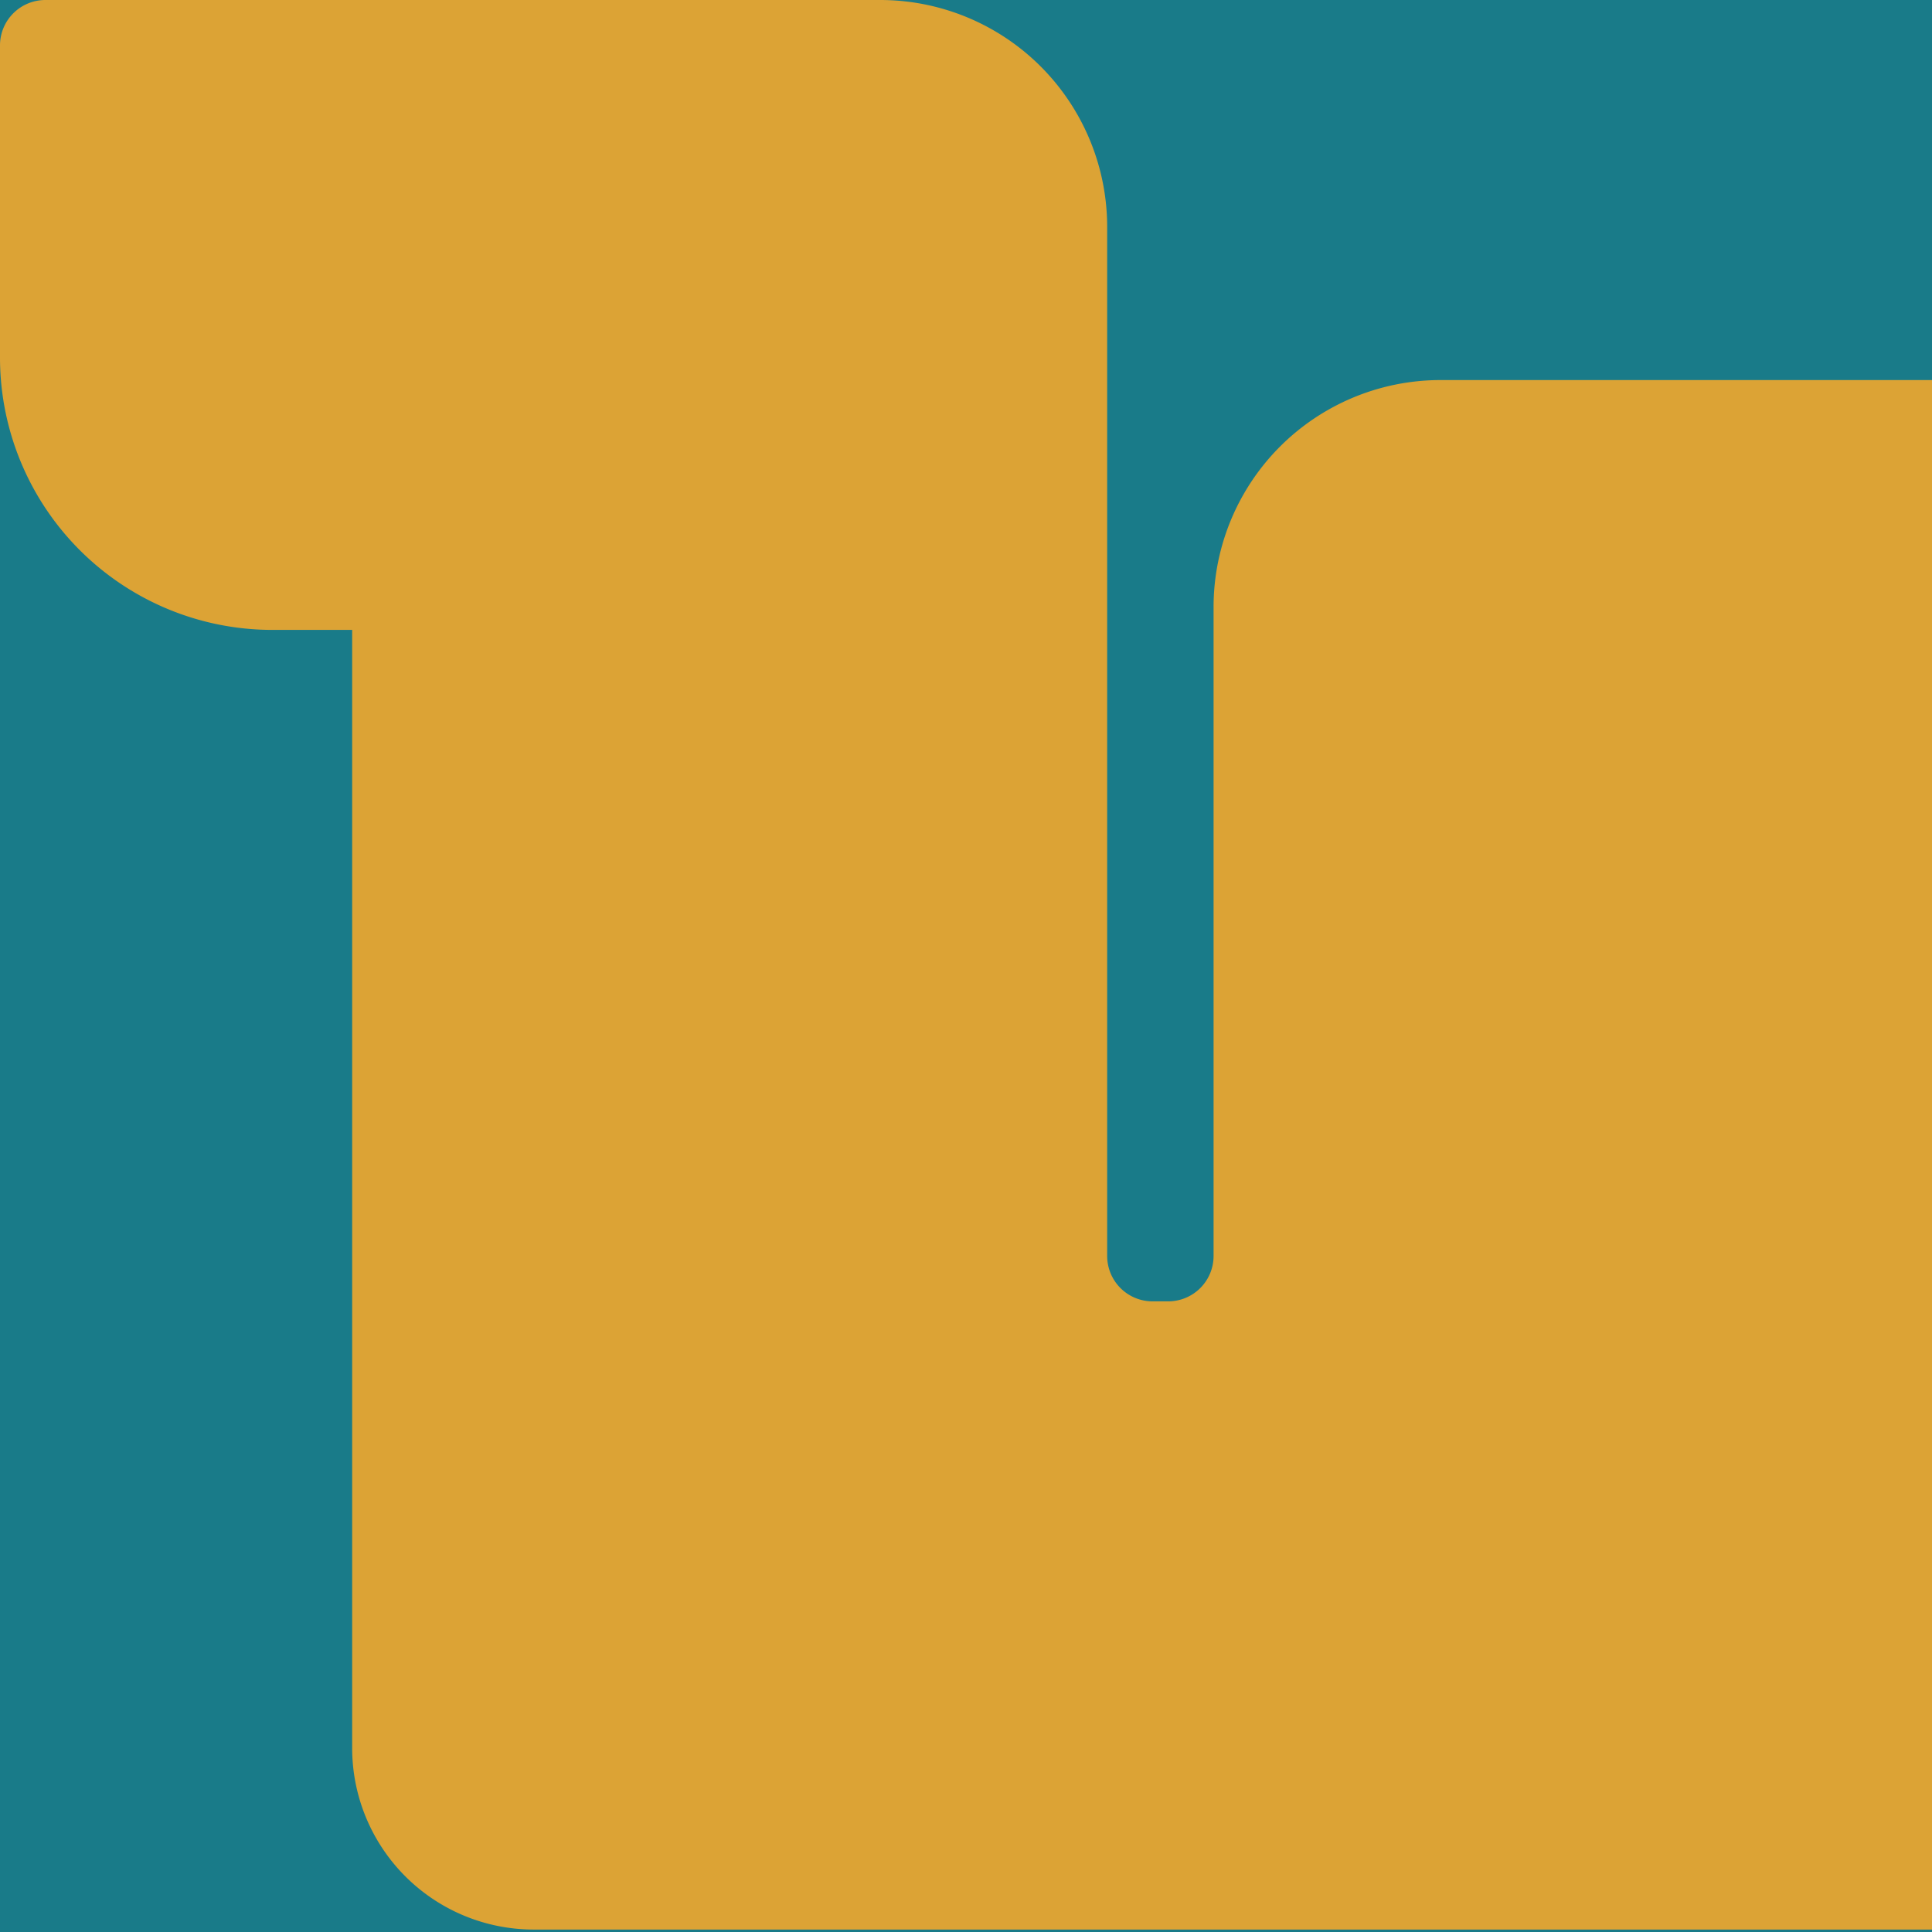 <svg id="Mosaic_2022" data-name="Mosaic 2022" xmlns="http://www.w3.org/2000/svg" xmlns:xlink="http://www.w3.org/1999/xlink" width="270" height="270" viewBox="0 0 270 270">
  <defs>
    <clipPath id="clip-path">
      <rect id="Rectangle_471" data-name="Rectangle 471" width="270" height="270" fill="none"/>
    </clipPath>
  </defs>
  <g id="Mosaic_2022-2" data-name="Mosaic 2022" transform="translate(135 135)">
    <g id="Group_349" data-name="Group 349" transform="translate(-135 -135)">
      <rect id="Rectangle_470" data-name="Rectangle 470" width="270" height="270" fill="#197b89"/>
      <g id="Group_348" data-name="Group 348">
        <g id="Group_347" data-name="Group 347" clip-path="url(#clip-path)">
          <path id="Path_427" data-name="Path 427" d="M1014.885,65.8v95.311a5.076,5.076,0,0,1-5.076,5.076h-1.433a5.074,5.074,0,0,1-5.074-5.076V84.833a31.72,31.72,0,0,0-31.721-31.718H764.843a31.72,31.72,0,0,0-31.721,31.718V213.785a5.072,5.072,0,0,1-5.074,5.074h-1.433a5.074,5.074,0,0,1-5.076-5.074V84.833a31.718,31.718,0,0,0-31.718-31.718H483.081a31.718,31.718,0,0,0-31.718,31.718V213.785a5.074,5.074,0,0,1-5.076,5.074h-1.433a5.074,5.074,0,0,1-5.076-5.074V84.833a31.718,31.718,0,0,0-31.718-31.718H201.321A31.719,31.719,0,0,0,169.6,84.833v90.691a6.344,6.344,0,0,1-6.343,6.343h-2.184a6.344,6.344,0,0,1-6.343-6.343V31.721A31.719,31.719,0,0,0,123.011,0H6.345A6.346,6.346,0,0,0,0,6.346v43.62A38.065,38.065,0,0,0,38.063,88.03H49.216V244.284a25.376,25.376,0,0,0,25.375,25.375H271.665a25.376,25.376,0,0,0,25.375-25.375V130.99a5.072,5.072,0,0,1,5.074-5.074h5.153a5.074,5.074,0,0,1,5.074,5.074V244.284a25.376,25.376,0,0,0,25.375,25.375h215.71A25.375,25.375,0,0,0,578.8,244.284V130.99a5.074,5.074,0,0,1,5.076-5.074h5.15a5.074,5.074,0,0,1,5.076,5.074V244.284a25.375,25.375,0,0,0,25.375,25.375h215.71a25.376,25.376,0,0,0,25.375-25.375V130.99a5.074,5.074,0,0,1,5.074-5.074h5.153a5.072,5.072,0,0,1,5.074,5.074V244.284a25.376,25.376,0,0,0,25.375,25.375h159.01a25.375,25.375,0,0,0,25.375-25.375V21.394a6.342,6.342,0,0,0-6.343-6.343h-13.644a50.749,50.749,0,0,0-50.75,50.75" transform="translate(-0.001)" fill="#dca335"/>
        </g>
      </g>
    </g>
  </g>
</svg>
